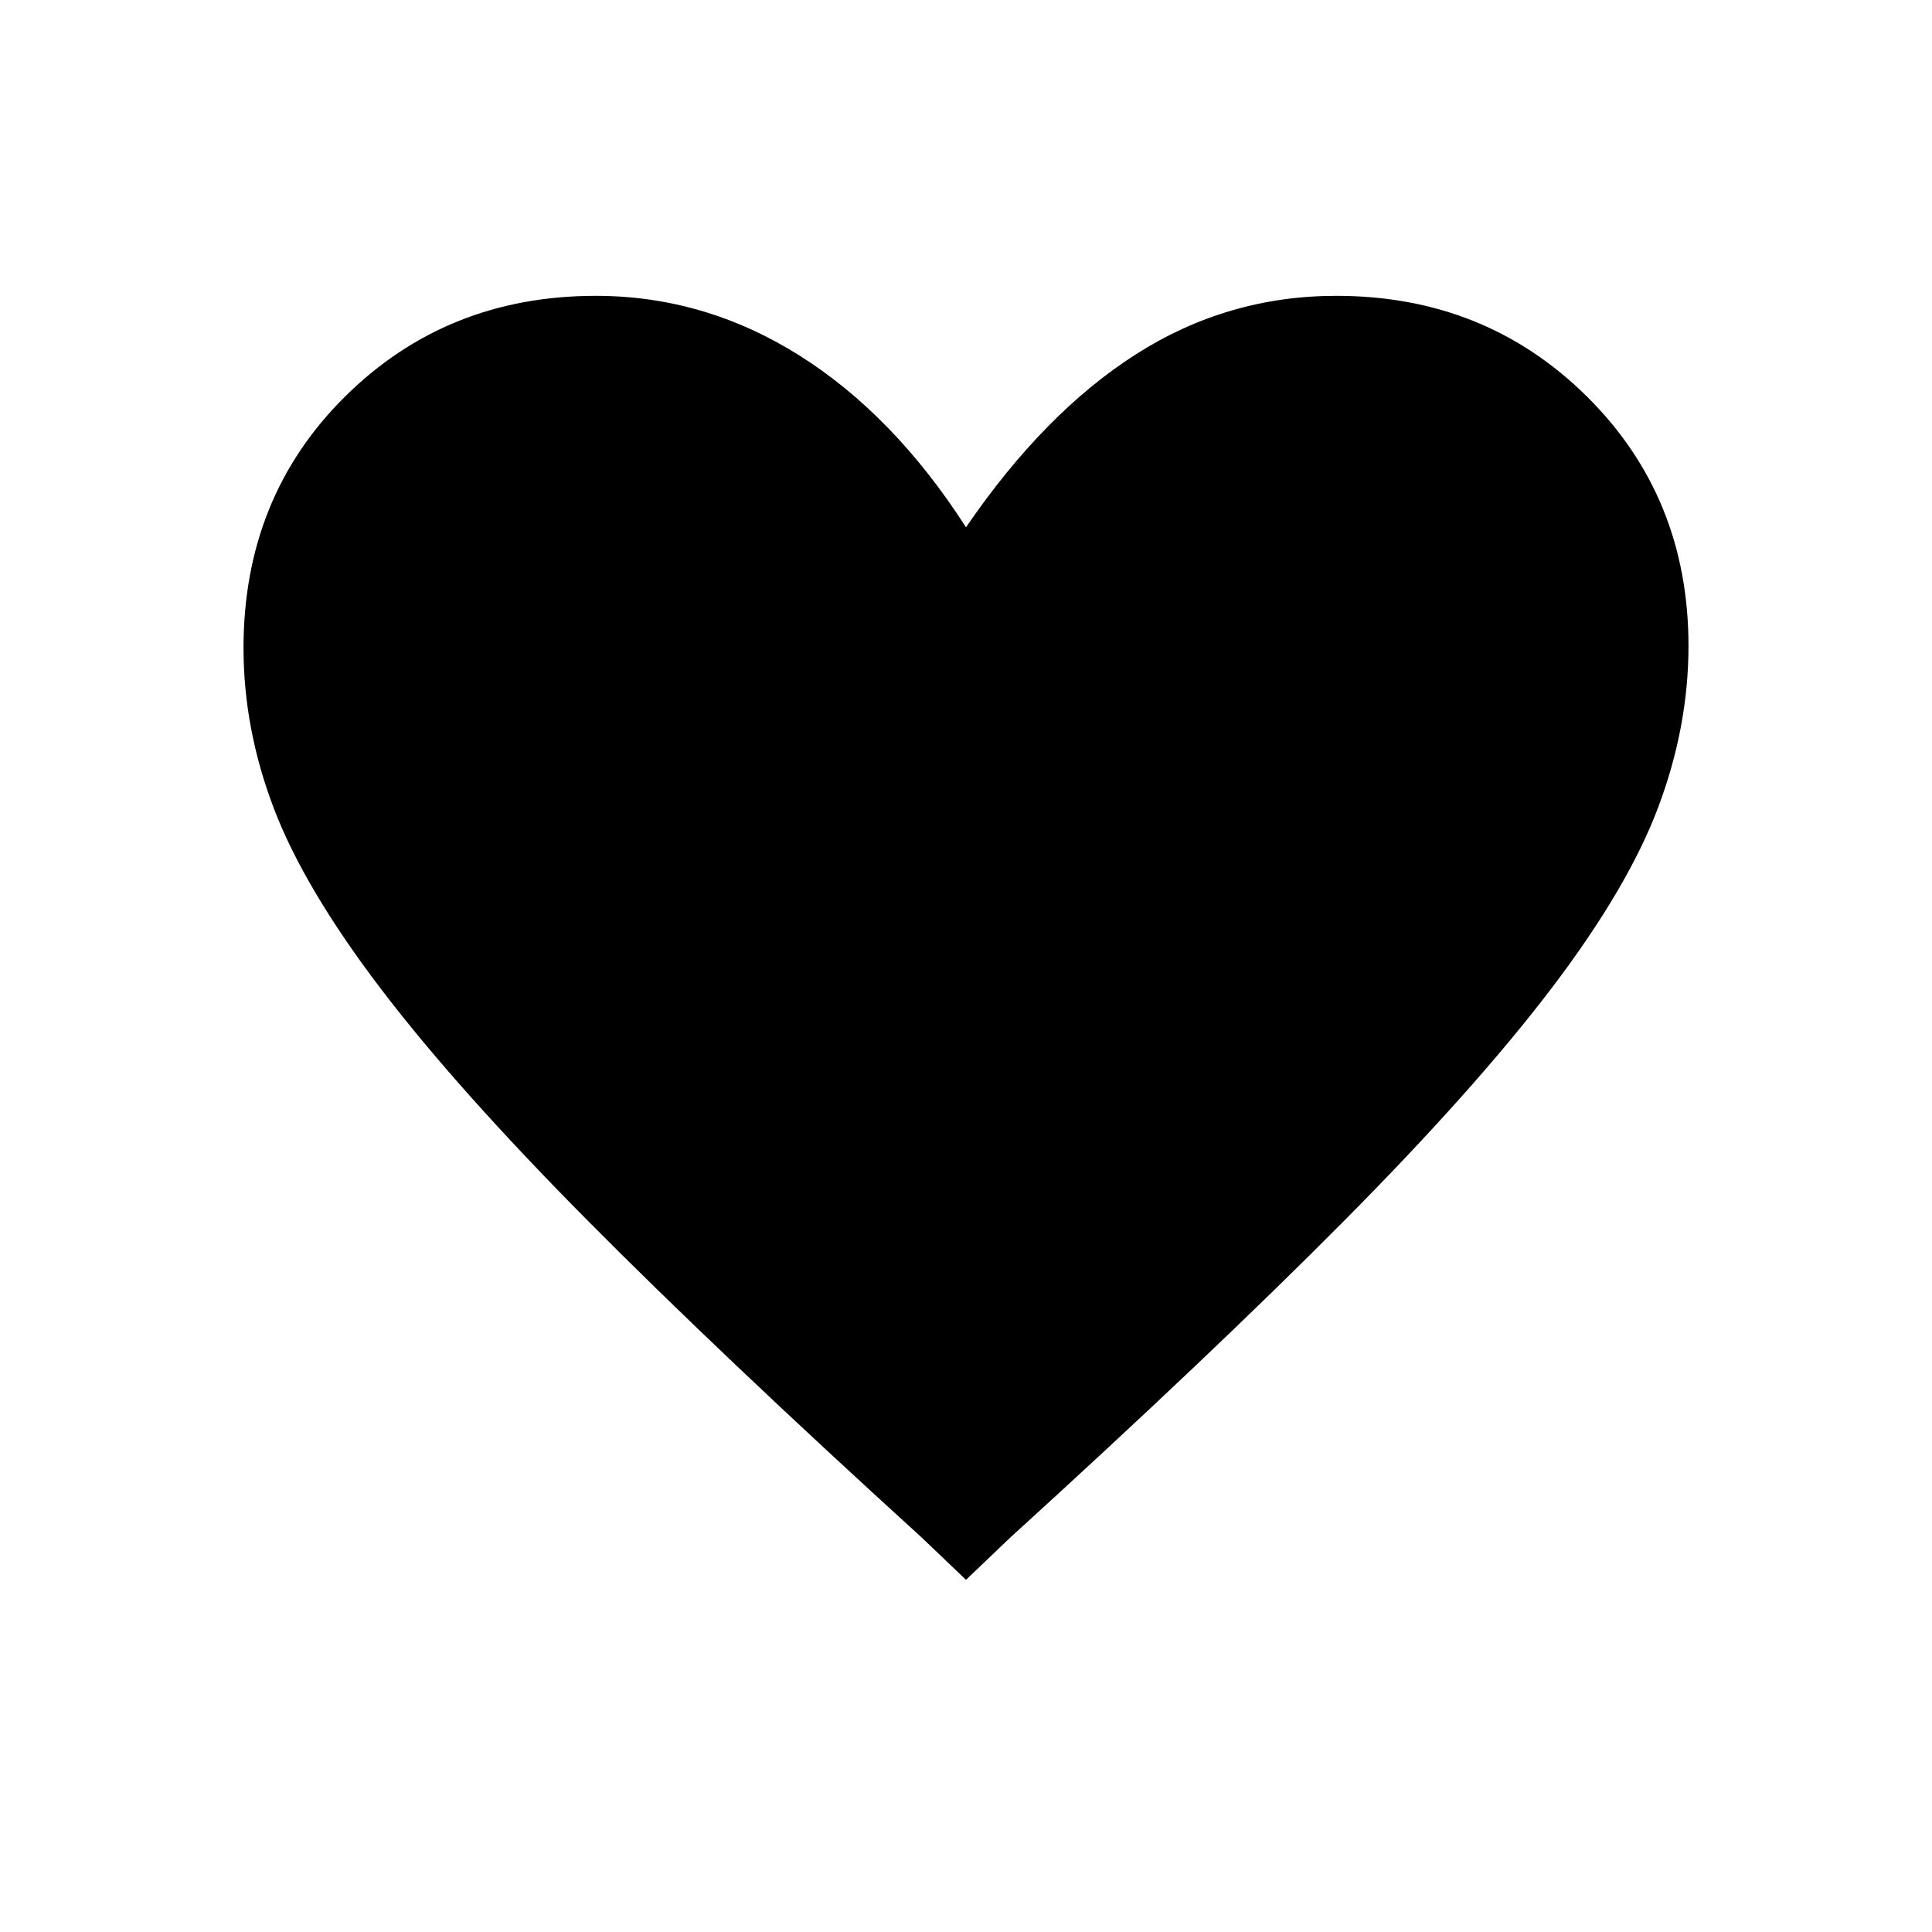 <svg xmlns="http://www.w3.org/2000/svg" height="48" width="48"><path d="m24 39.25-1.1-1.05q-5-4.55-8.275-7.85-3.275-3.3-5.175-5.8T6.8 20.075Q6.05 18.1 6.05 16.1q0-3.75 2.525-6.25t6.225-2.5q2.7 0 5.05 1.475Q22.2 10.3 24 13.1q1.95-2.85 4.225-4.3Q30.5 7.35 33.2 7.35q3.7 0 6.225 2.5 2.525 2.5 2.525 6.2 0 2-.75 4t-2.65 4.5q-1.9 2.5-5.175 5.8T25.1 38.2Z"/></svg>